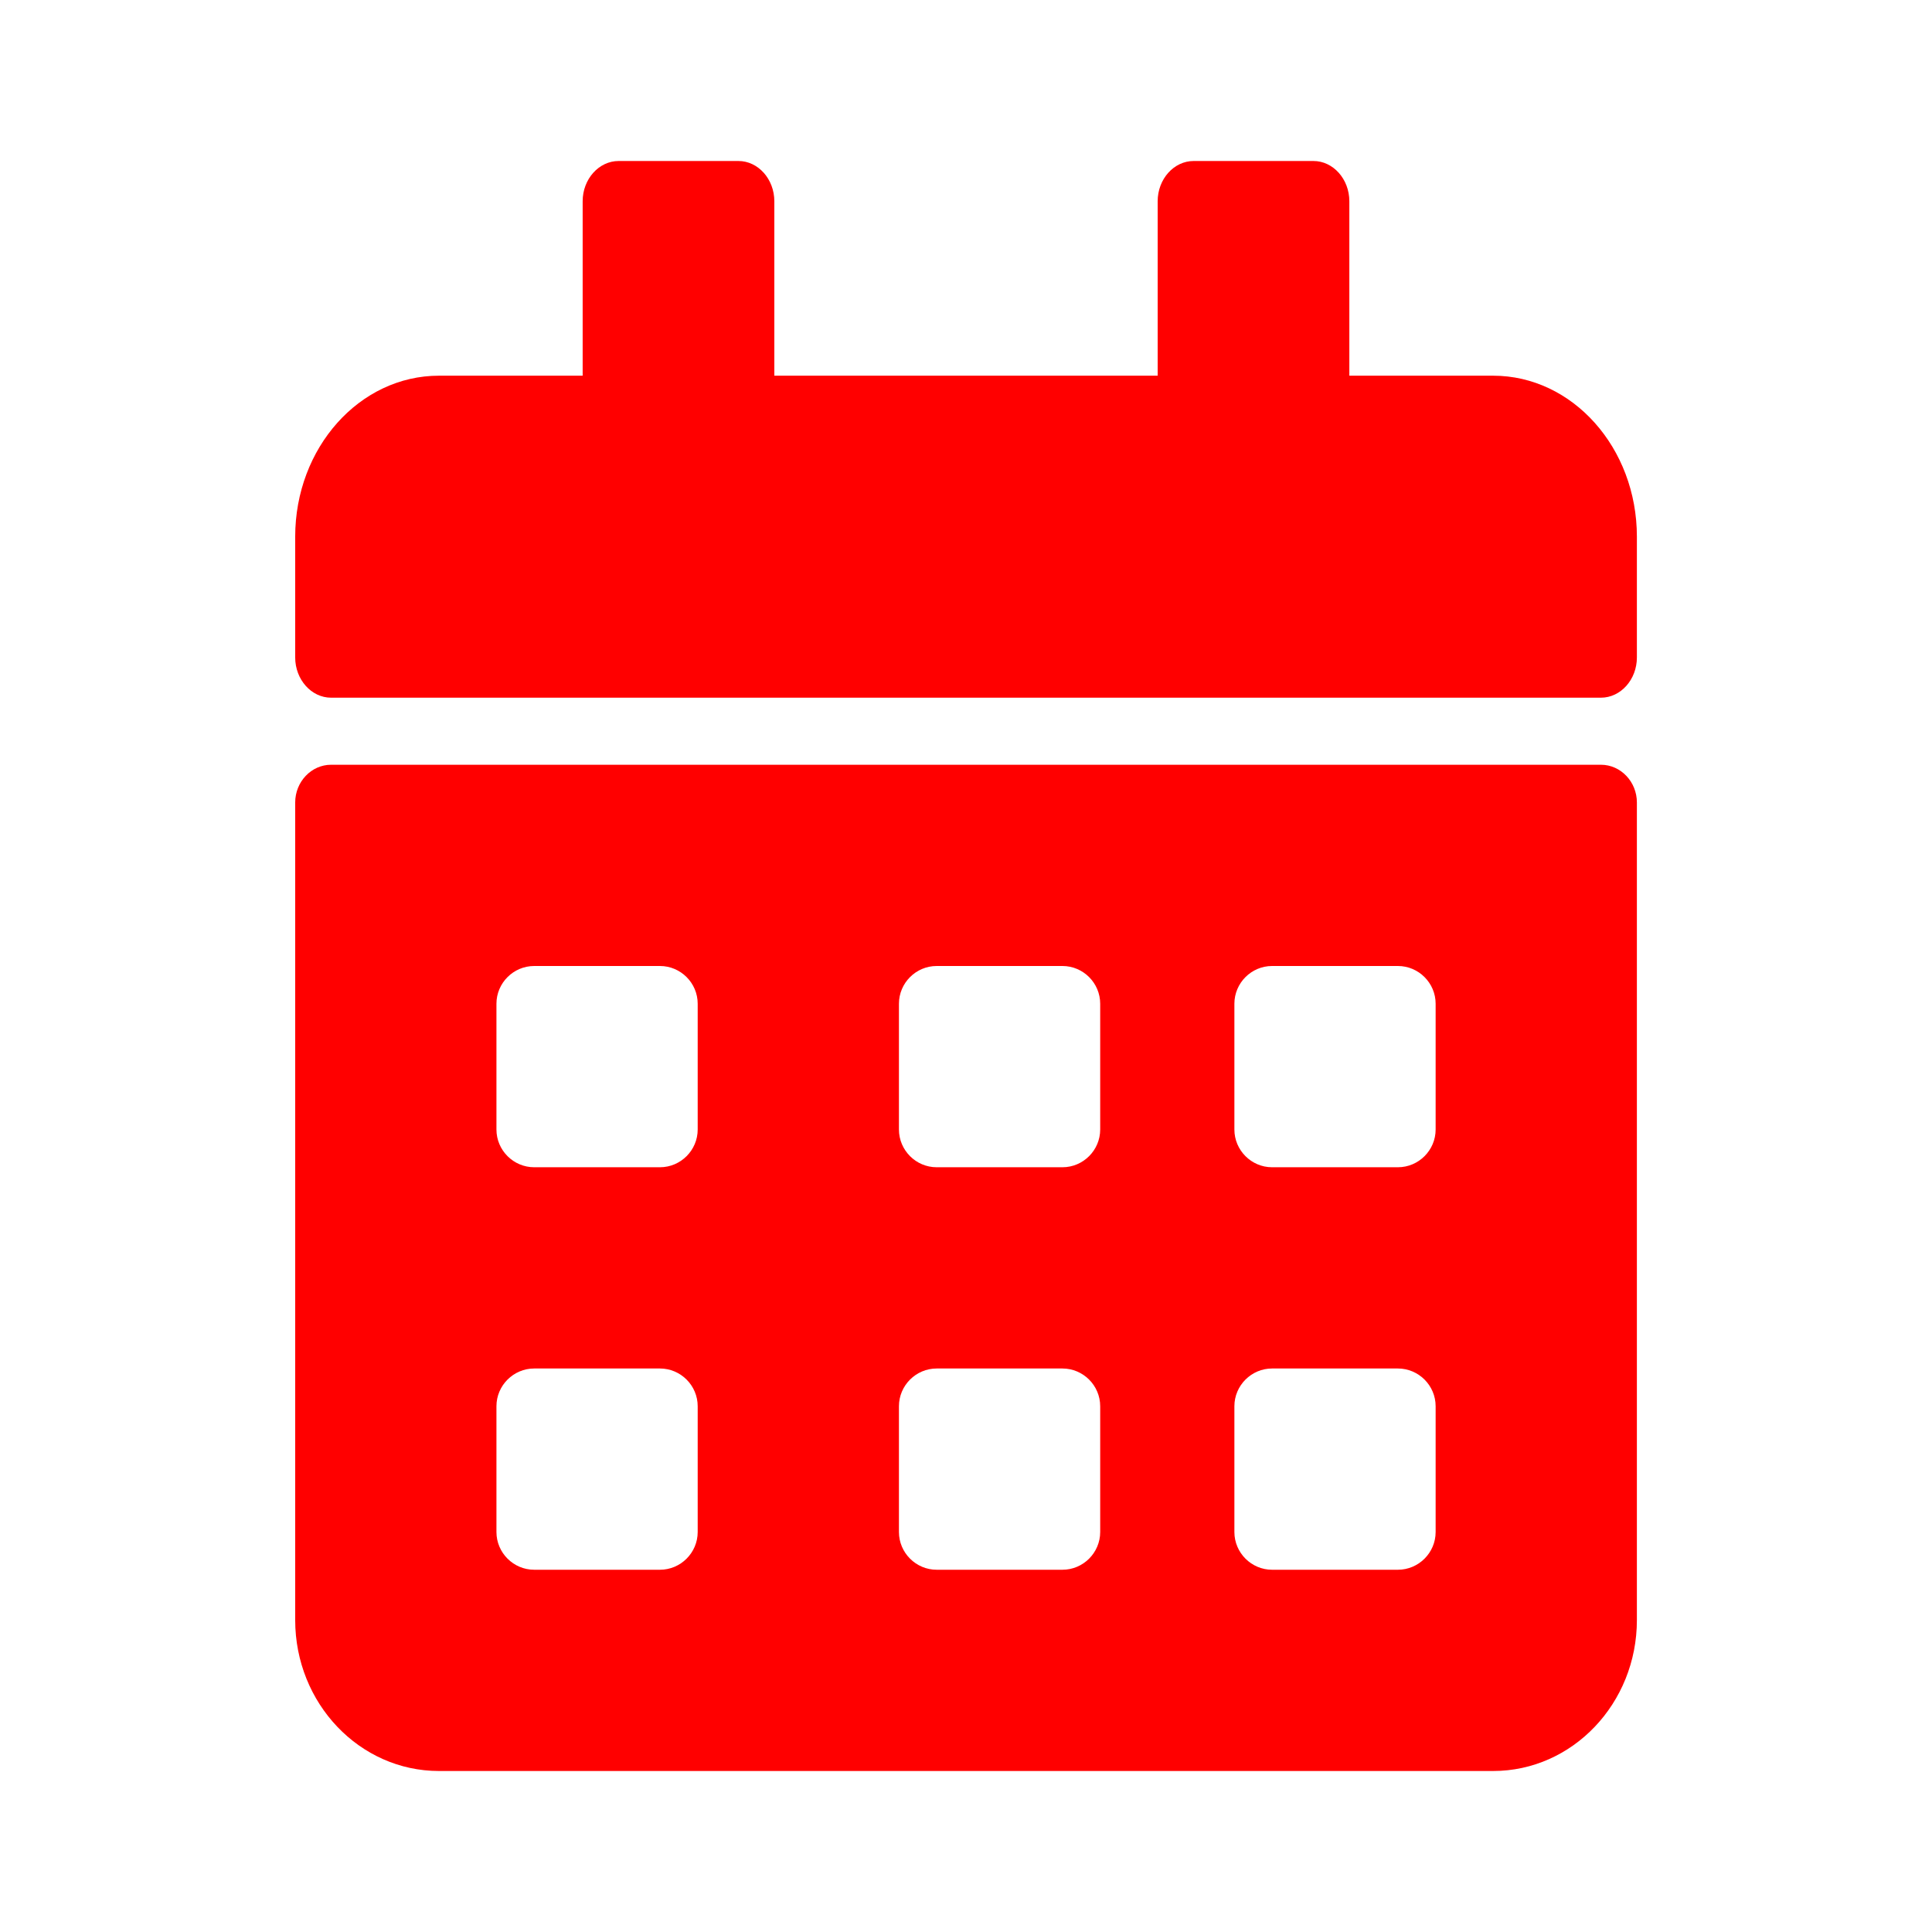 <svg width="24" height="24" viewBox="0 0 24 24" fill="none" xmlns="http://www.w3.org/2000/svg">
<path fill-rule="evenodd" clip-rule="evenodd" d="M19.887 8.667H4.113C3.868 8.667 3.667 8.442 3.667 8.167V6.667C3.667 5.562 4.467 4.667 5.453 4.667H7.238V2.5C7.238 2.225 7.439 2 7.685 2H9.173C9.418 2 9.619 2.225 9.619 2.5V4.667H14.381V2.5C14.381 2.225 14.582 2 14.828 2H16.316C16.561 2 16.762 2.225 16.762 2.5V4.667H18.548C19.534 4.667 20.334 5.562 20.334 6.667V8.167C20.334 8.442 20.133 8.667 19.887 8.667ZM4.113 9.5H19.887C20.133 9.5 20.334 9.711 20.334 9.969V20.125C20.334 21.16 19.534 22 18.548 22H5.453C4.467 22 3.667 21.16 3.667 20.125V9.969C3.667 9.711 3.868 9.5 4.113 9.5ZM8.667 17.469C8.667 17.211 8.456 17 8.198 17H6.636C6.378 17 6.167 17.211 6.167 17.469V19.031C6.167 19.289 6.378 19.5 6.636 19.5H8.198C8.456 19.5 8.667 19.289 8.667 19.031V17.469ZM8.667 12.469C8.667 12.211 8.456 12 8.198 12H6.636C6.378 12 6.167 12.211 6.167 12.469V14.031C6.167 14.289 6.378 14.5 6.636 14.5H8.198C8.456 14.5 8.667 14.289 8.667 14.031V12.469ZM13.667 17.469C13.667 17.211 13.456 17 13.198 17H11.636C11.378 17 11.167 17.211 11.167 17.469V19.031C11.167 19.289 11.378 19.5 11.636 19.5H13.198C13.456 19.5 13.667 19.289 13.667 19.031V17.469ZM13.667 12.469C13.667 12.211 13.456 12 13.198 12H11.636C11.378 12 11.167 12.211 11.167 12.469V14.031C11.167 14.289 11.378 14.5 11.636 14.5H13.198C13.456 14.5 13.667 14.289 13.667 14.031V12.469ZM17.834 17.469C17.834 17.211 17.623 17 17.365 17H15.802C15.545 17 15.334 17.211 15.334 17.469V19.031C15.334 19.289 15.545 19.5 15.802 19.5H17.365C17.623 19.5 17.834 19.289 17.834 19.031V17.469ZM17.834 12.469C17.834 12.211 17.623 12 17.365 12H15.802C15.545 12 15.334 12.211 15.334 12.469V14.031C15.334 14.289 15.545 14.5 15.802 14.5H17.365C17.623 14.5 17.834 14.289 17.834 14.031V12.469Z" fill="#FF0000"/>
</svg>
